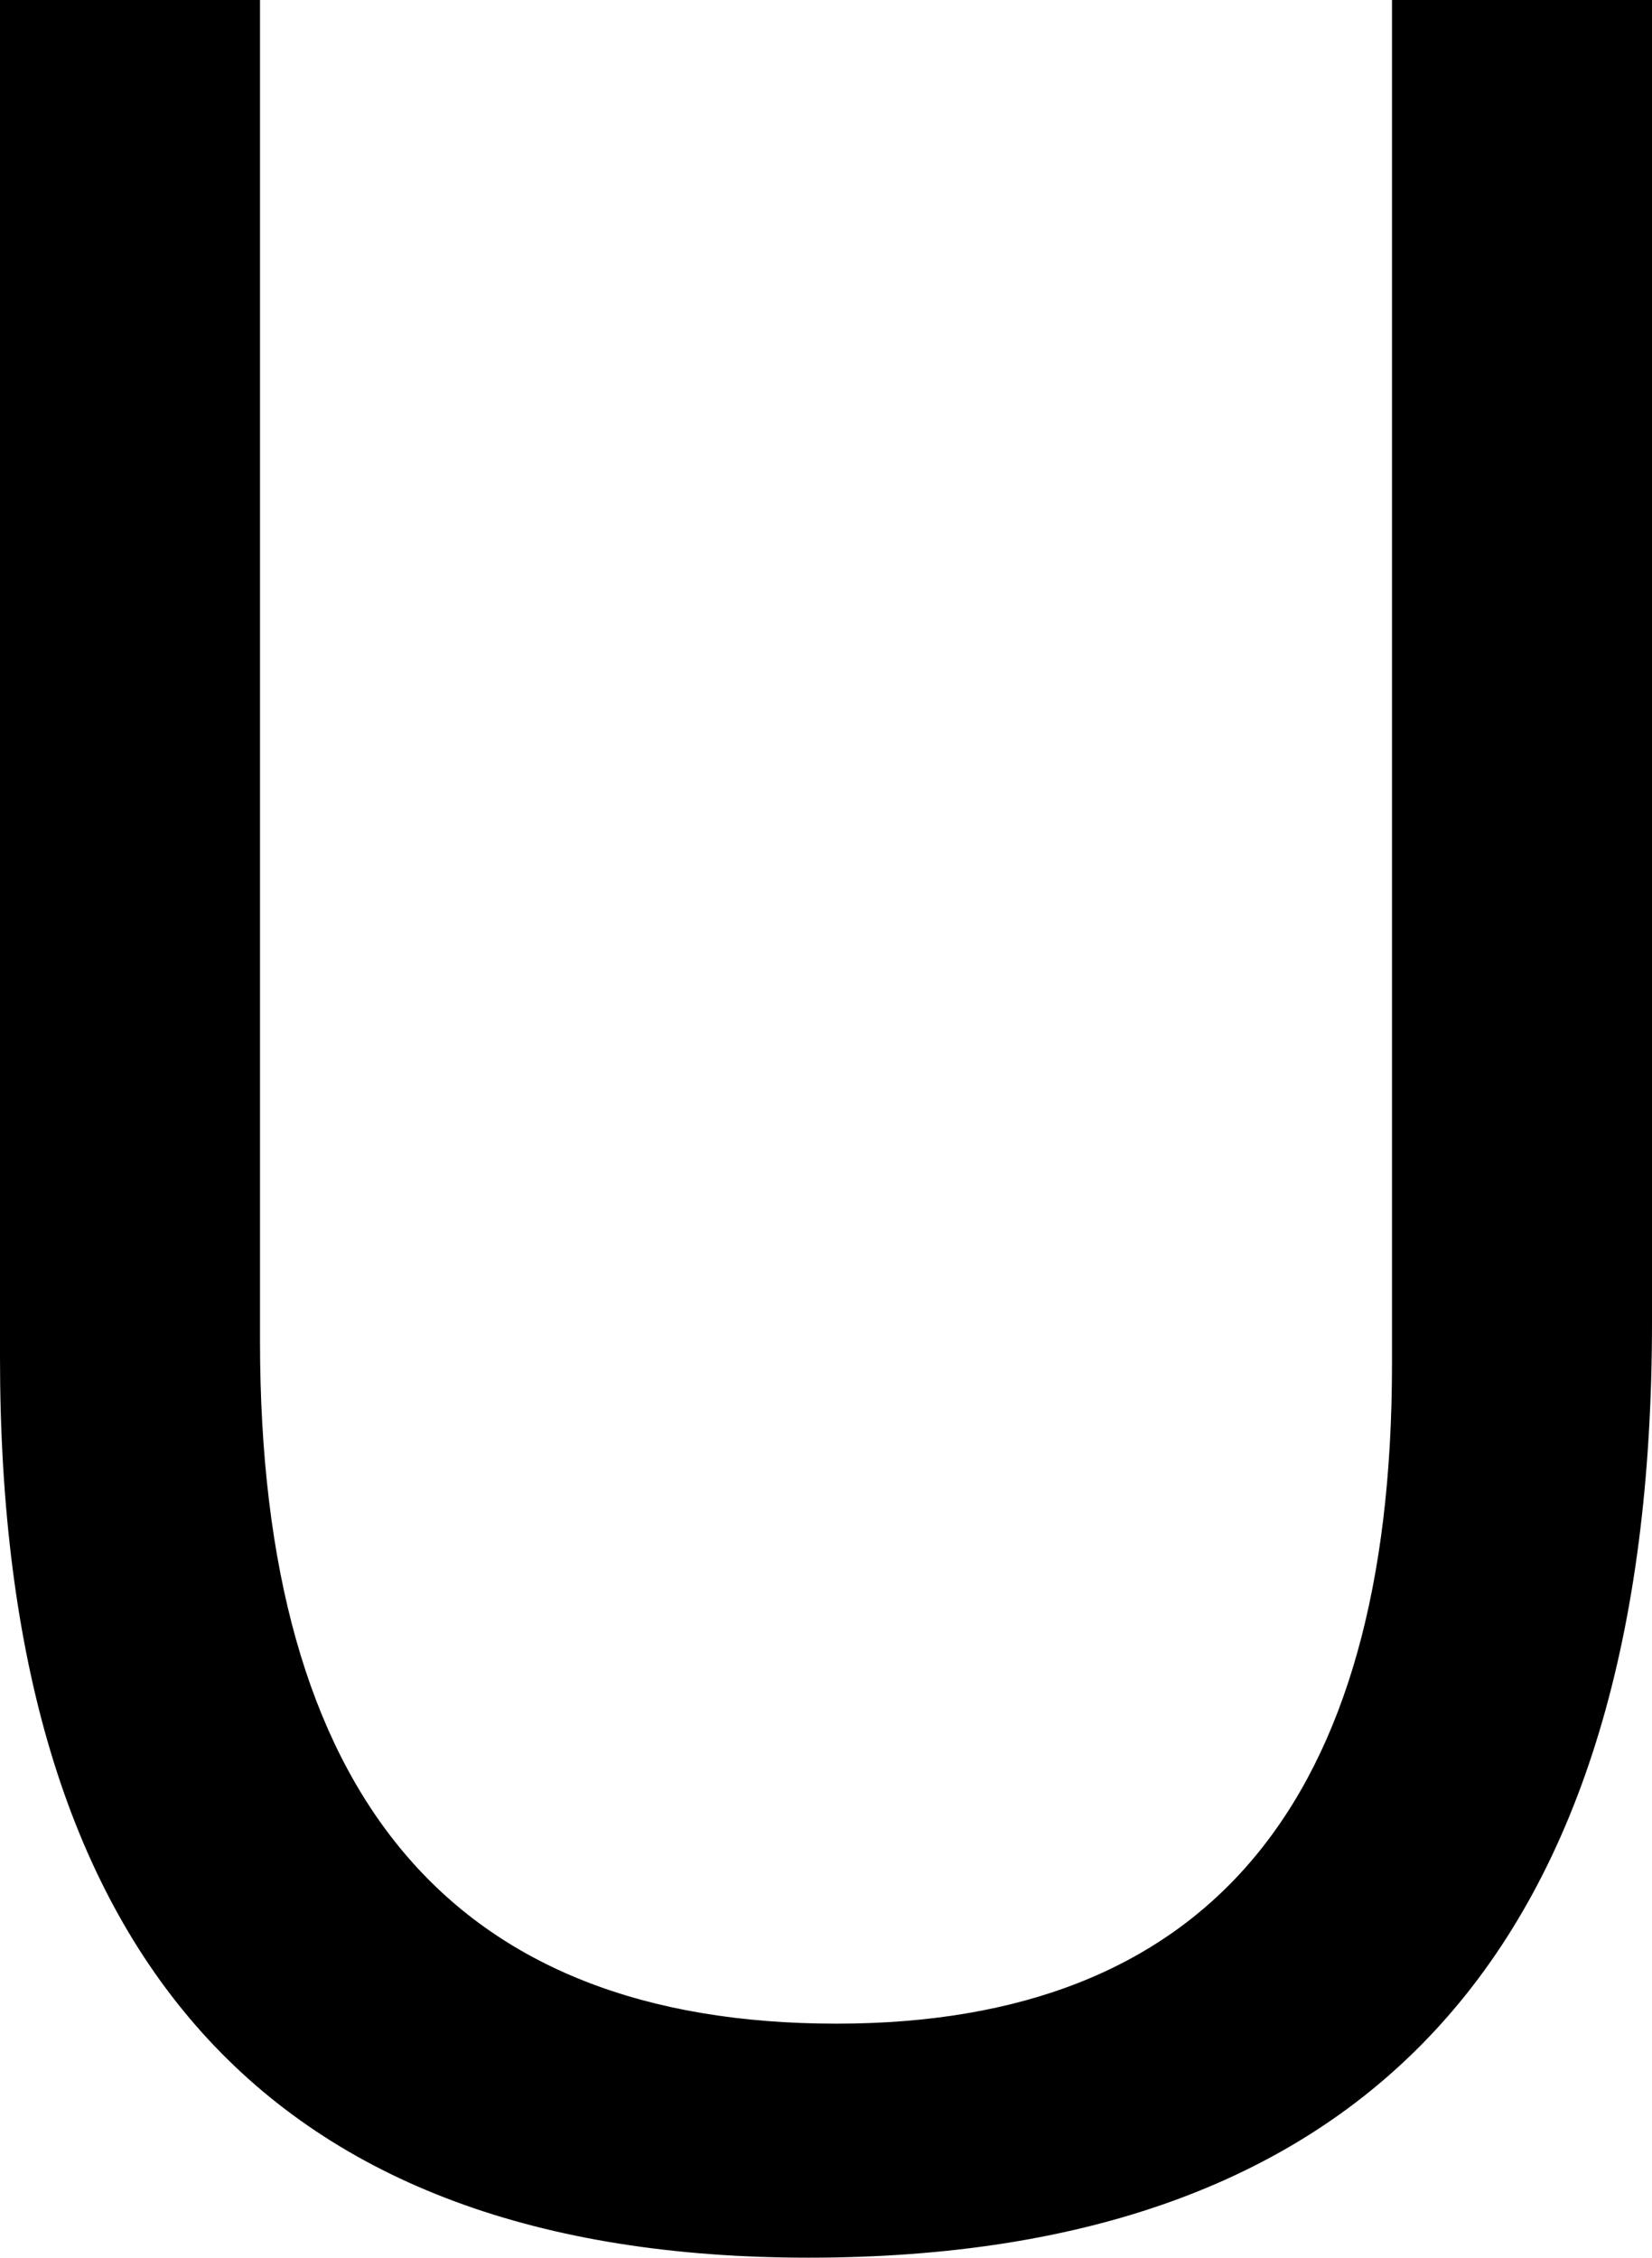 <svg id="Layer_1" data-name="Layer 1" xmlns="http://www.w3.org/2000/svg" viewBox="0 0 26.05 35.6"><title>U</title><path d="M48.74,38.25Q48.74,53,35.44,53,22.69,53,22.69,38.81V17.4h4.1V38.54q0,10.77,9.09,10.77,8.76,0,8.76-10.4V17.4h4.1Z" transform="translate(-22.69 -17.4)"/></svg>